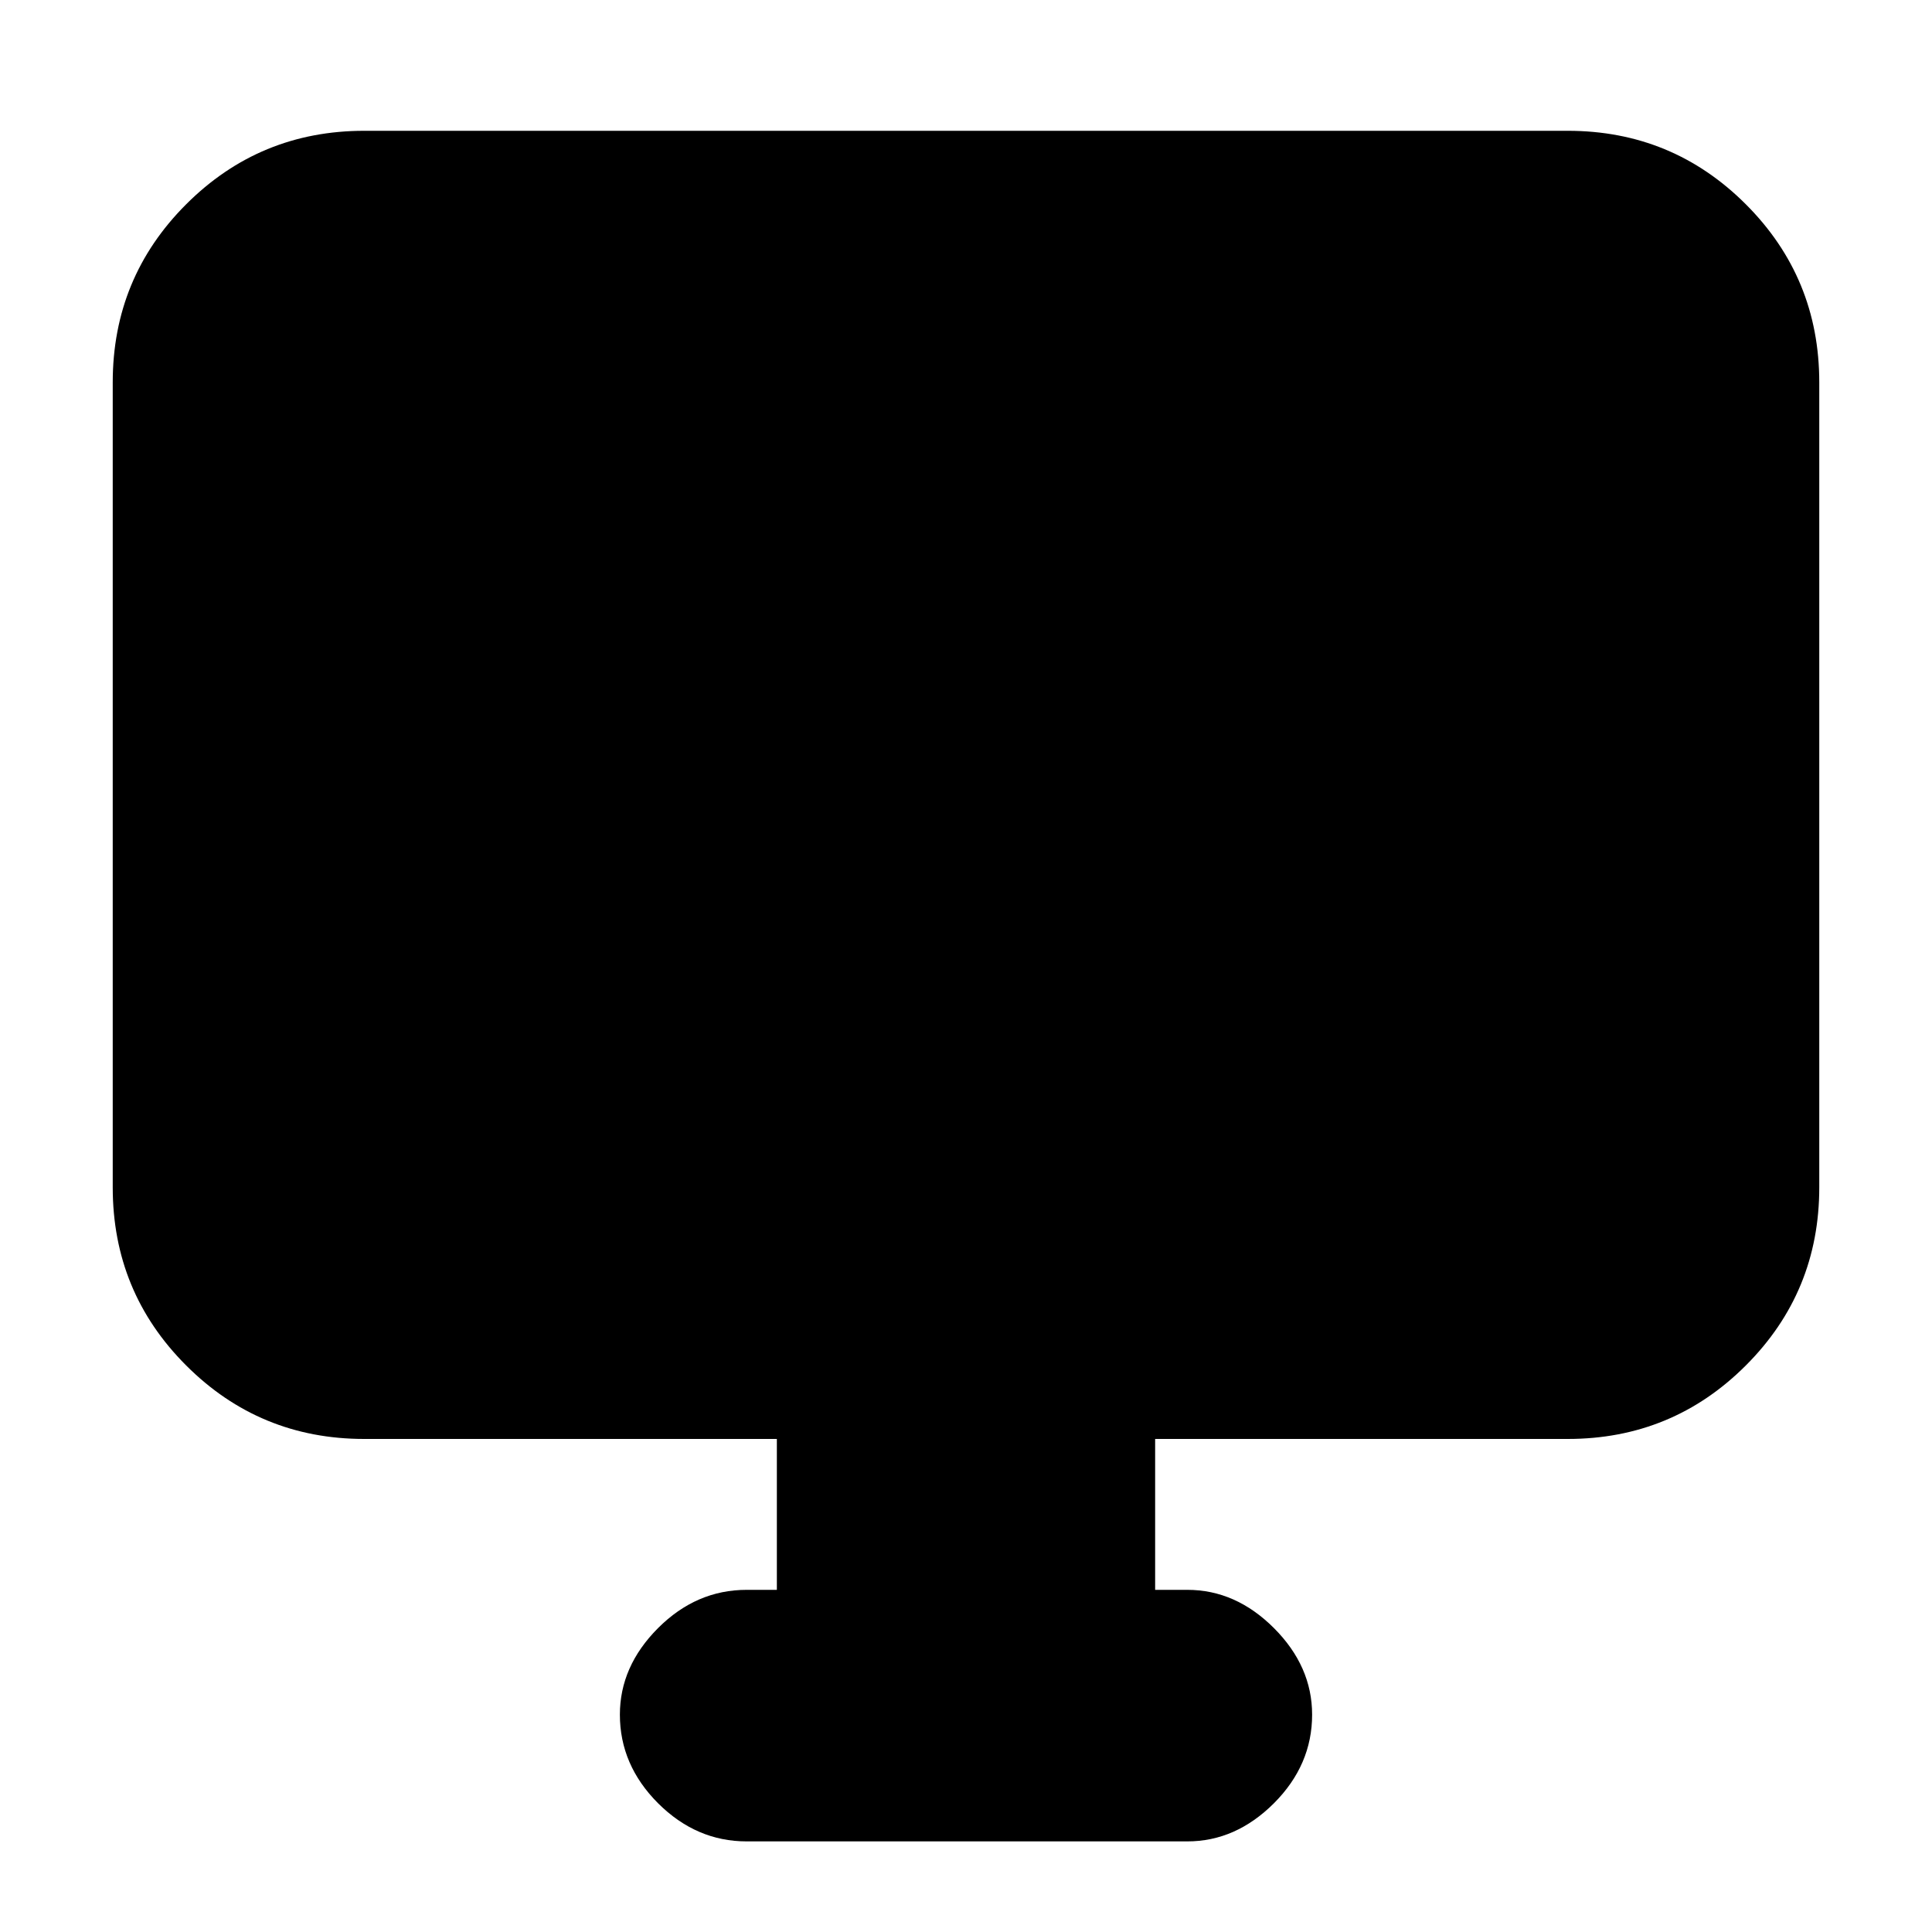 <svg xmlns="http://www.w3.org/2000/svg" height="20" width="20"><path d="M7.729 19.062q-.521 0-.917-.395-.395-.396-.395-.917 0-.5.395-.896.396-.396.917-.396h.313v-1.562H3.771q-1.083 0-1.844-.761-.76-.76-.76-1.843V3.958q0-1.083.76-1.843.761-.761 1.844-.761h12.458q1.083 0 1.844.761.76.76.76 1.843v8.334q0 1.083-.76 1.843-.761.761-1.844.761h-4.271v1.562h.334q.5 0 .896.396.395.396.395.896 0 .521-.395.917-.396.395-.896.395Z"/></svg>